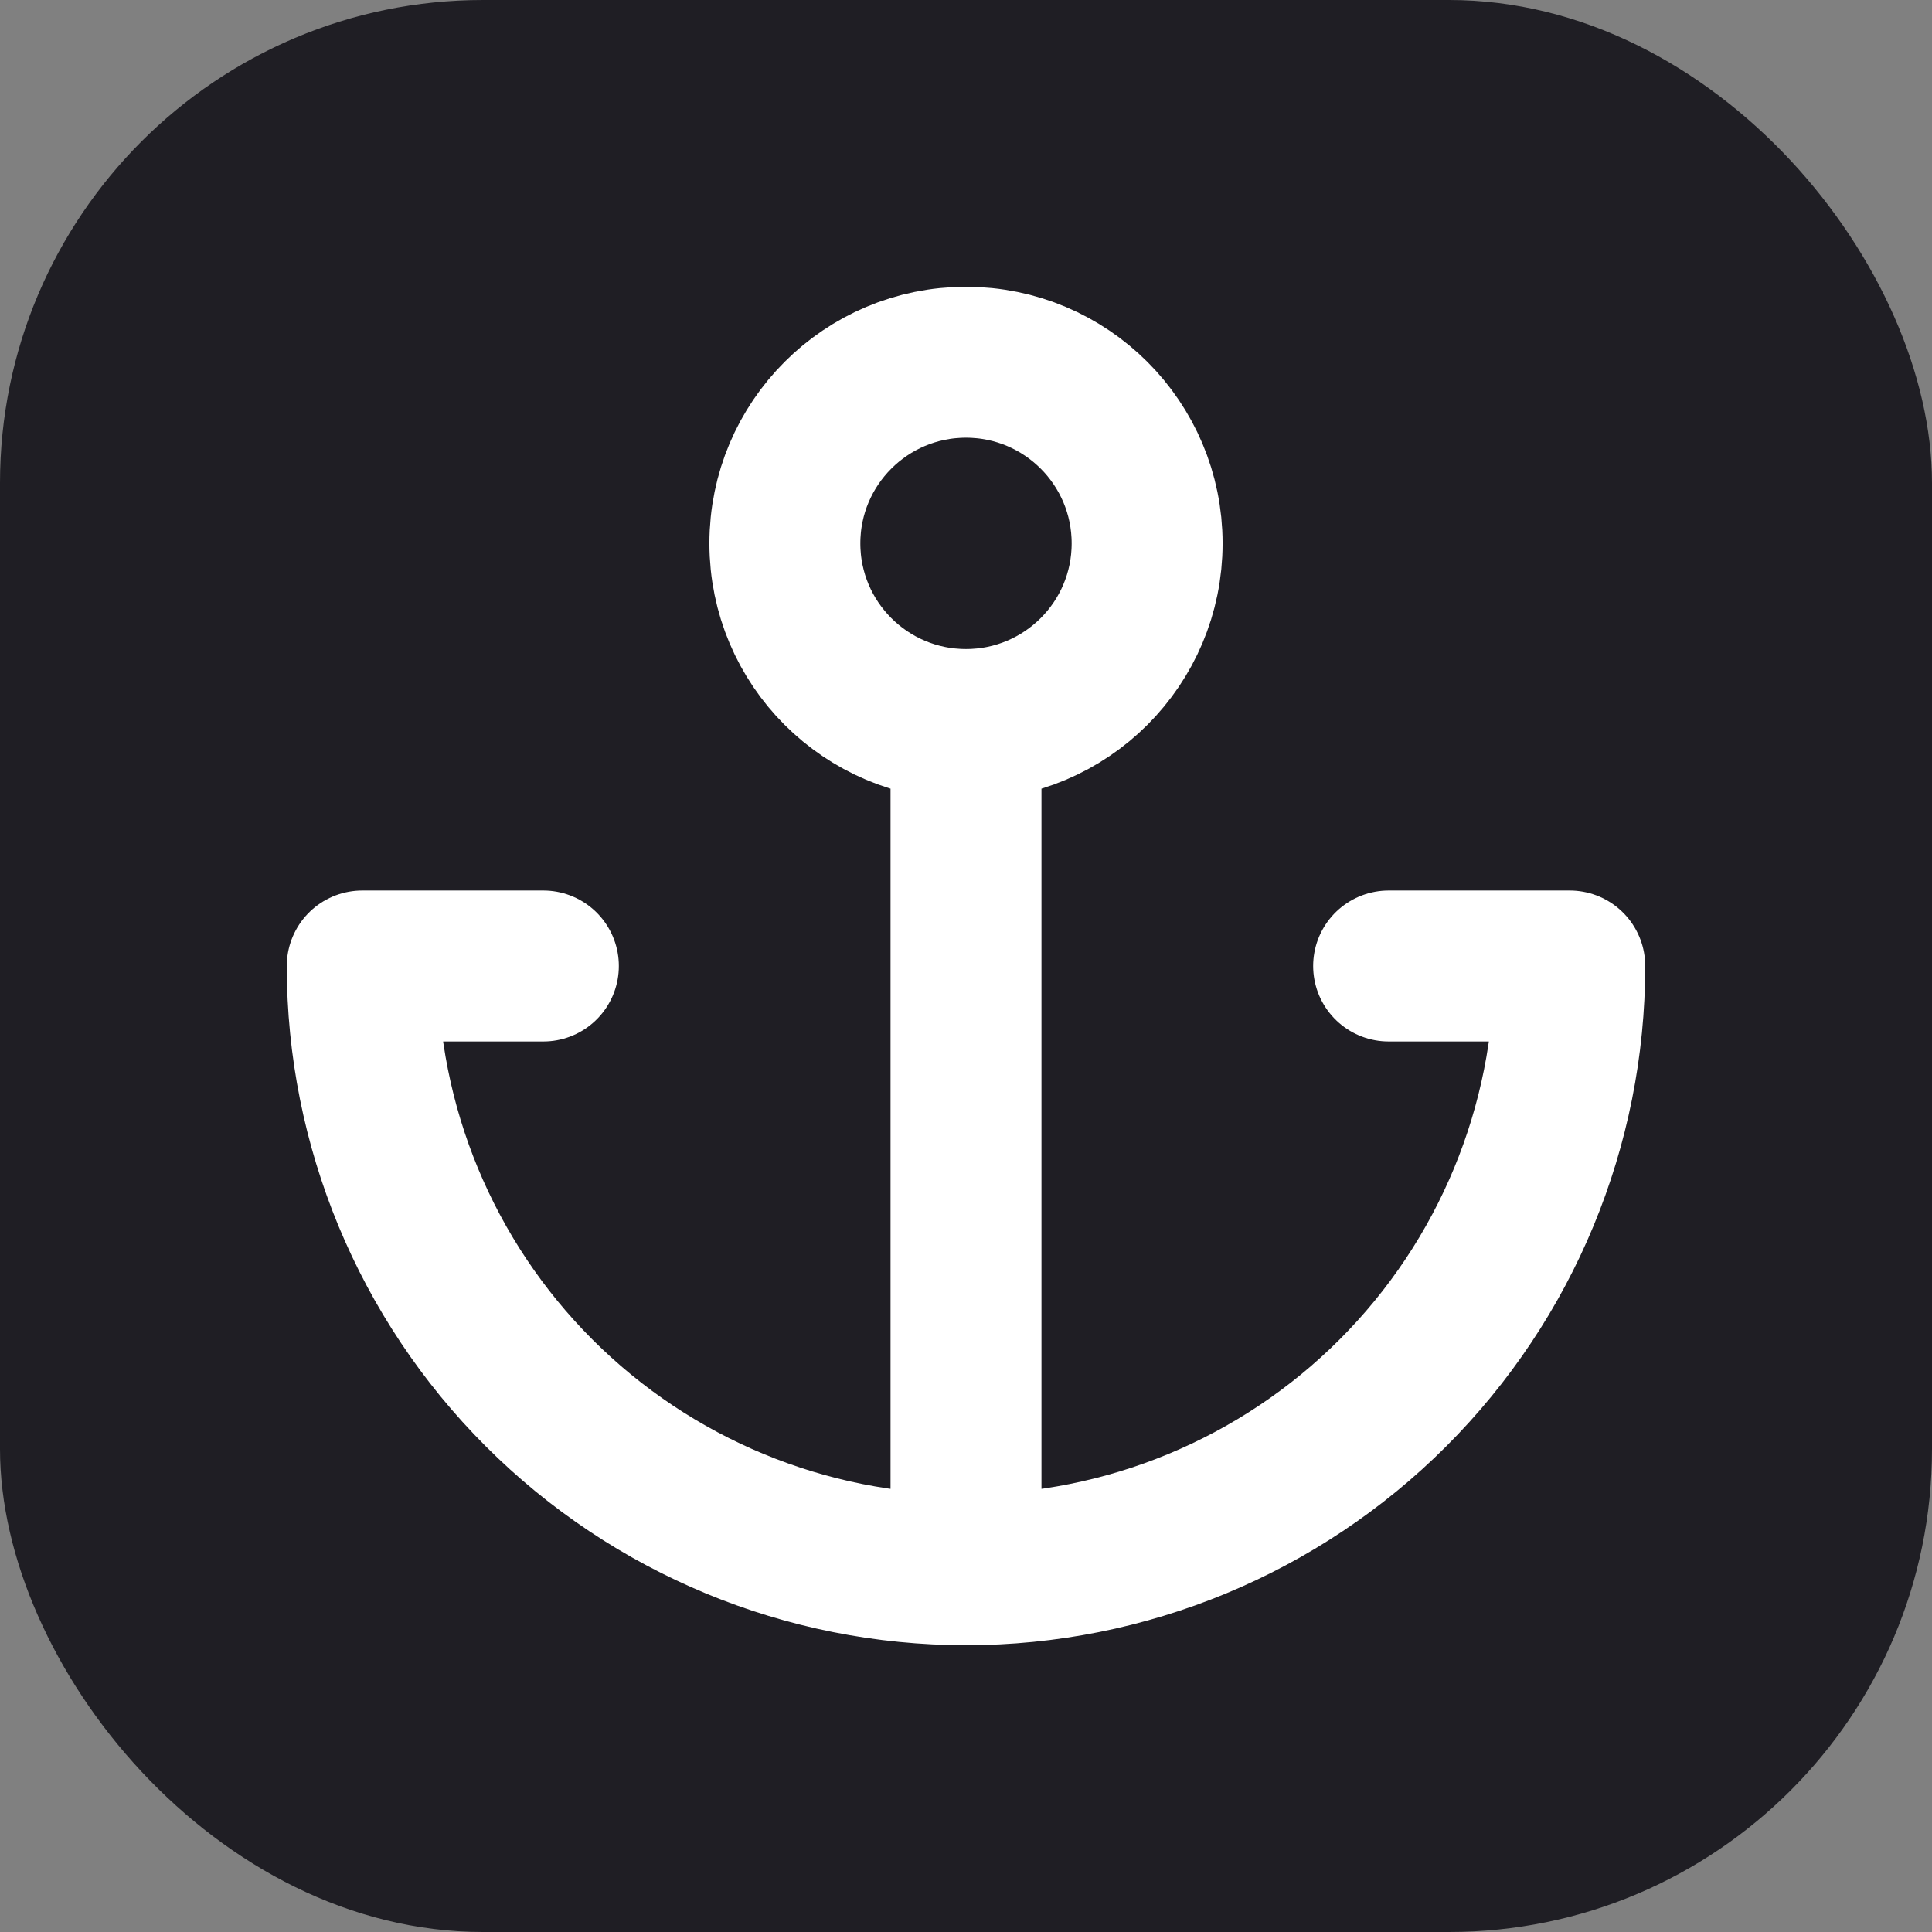<svg width="128" height="128" viewBox="0 0 128 128" fill="none" xmlns="http://www.w3.org/2000/svg">
<rect x="0" y="0" width="128" height="128" fill="#808080" stroke="none"/>
<rect width="128" height="128" rx="32" fill="#1F1E24"/>
<path d="M64 104V48M64 104C53.391 104 43.217 99.786 35.716 92.284C28.214 84.783 24 74.609 24 64H36M64 104C74.609 104 84.783 99.786 92.284 92.284C99.786 84.783 104 74.609 104 64H92M64 48C70.627 48 76 42.627 76 36C76 29.373 70.627 24 64 24C57.373 24 52 29.373 52 36C52 42.627 57.373 48 64 48Z" stroke="white" stroke-width="10" stroke-linecap="round" stroke-linejoin="round"/>
</svg>
